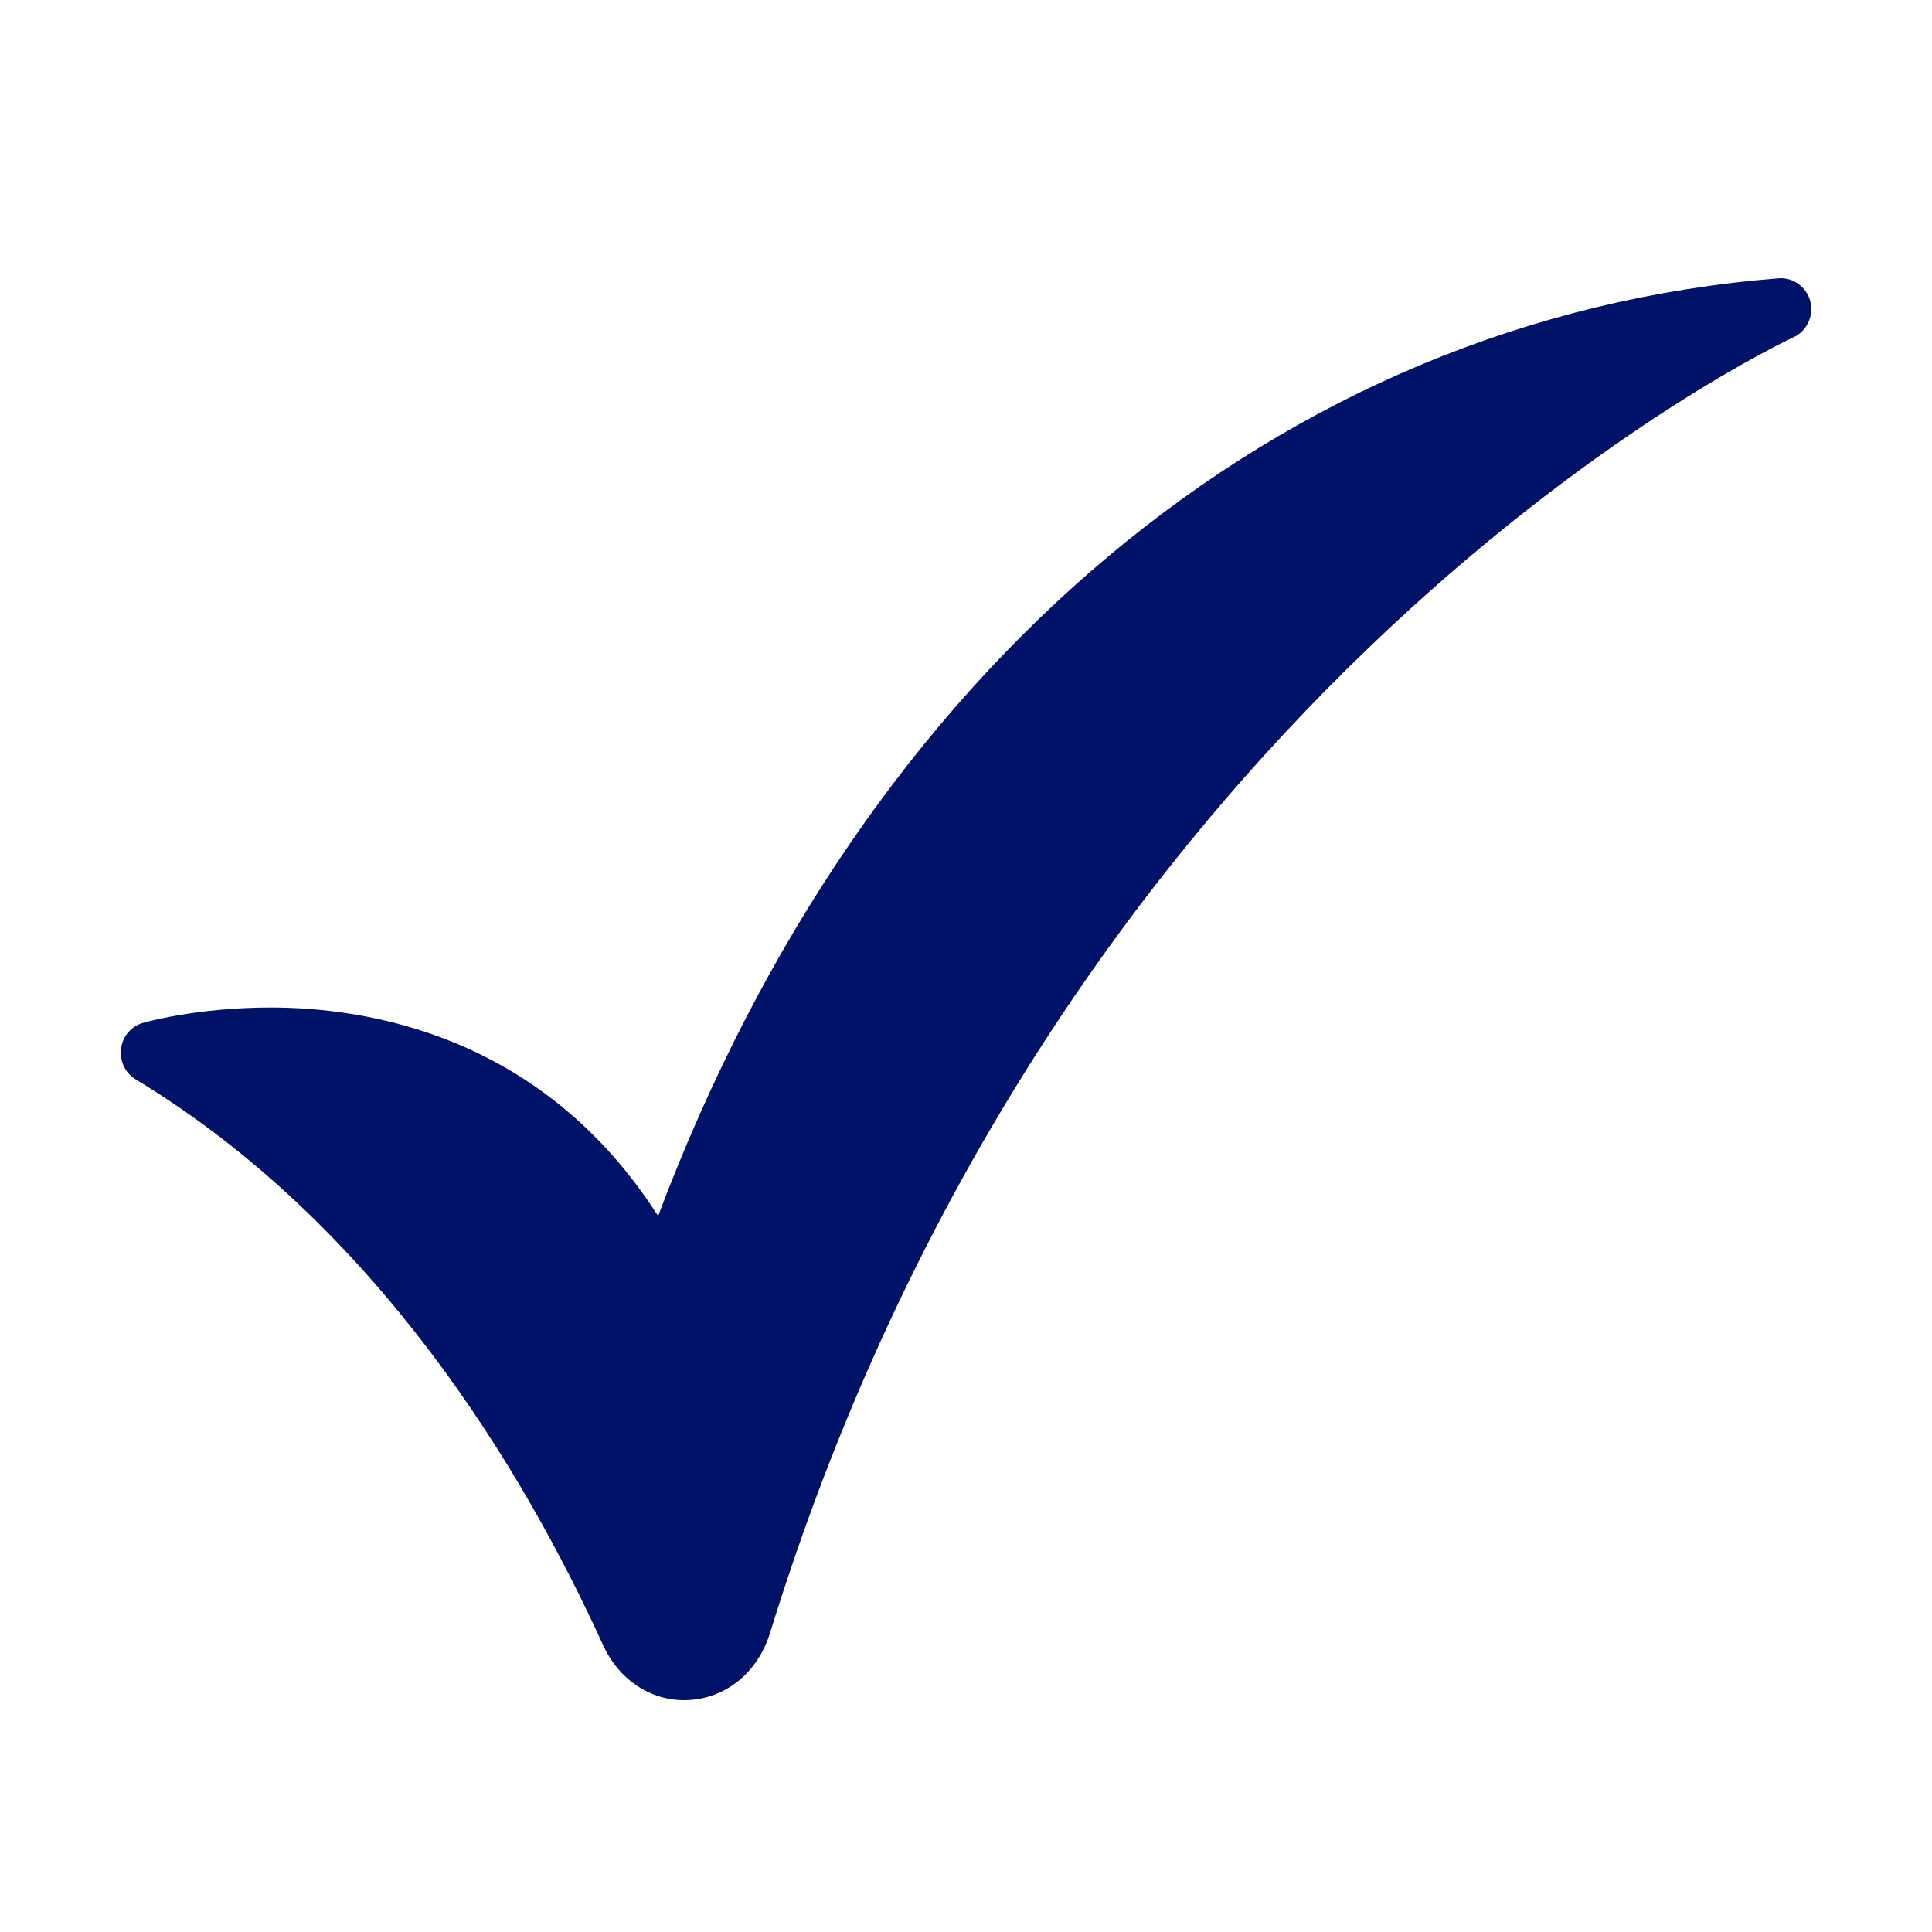 <svg width="25" height="25" viewBox="0 0 25 25" fill="none" xmlns="http://www.w3.org/2000/svg">
<path d="M23.426 3.902C23.379 3.713 23.203 3.587 23.017 3.601C16.558 4.114 11.188 8.628 8.516 15.735C7.028 13.408 4.781 13.037 3.501 13.037C2.548 13.037 1.875 13.228 1.847 13.237C1.697 13.28 1.586 13.411 1.566 13.57C1.546 13.729 1.62 13.884 1.754 13.966C4.851 15.839 6.755 18.984 7.806 21.292C8.005 21.729 8.406 22 8.851 22C9.365 22 9.802 21.658 9.965 21.128C13.781 8.764 23.111 4.408 23.205 4.366C23.379 4.287 23.472 4.091 23.426 3.902Z" fill="#011368"/>
</svg>
